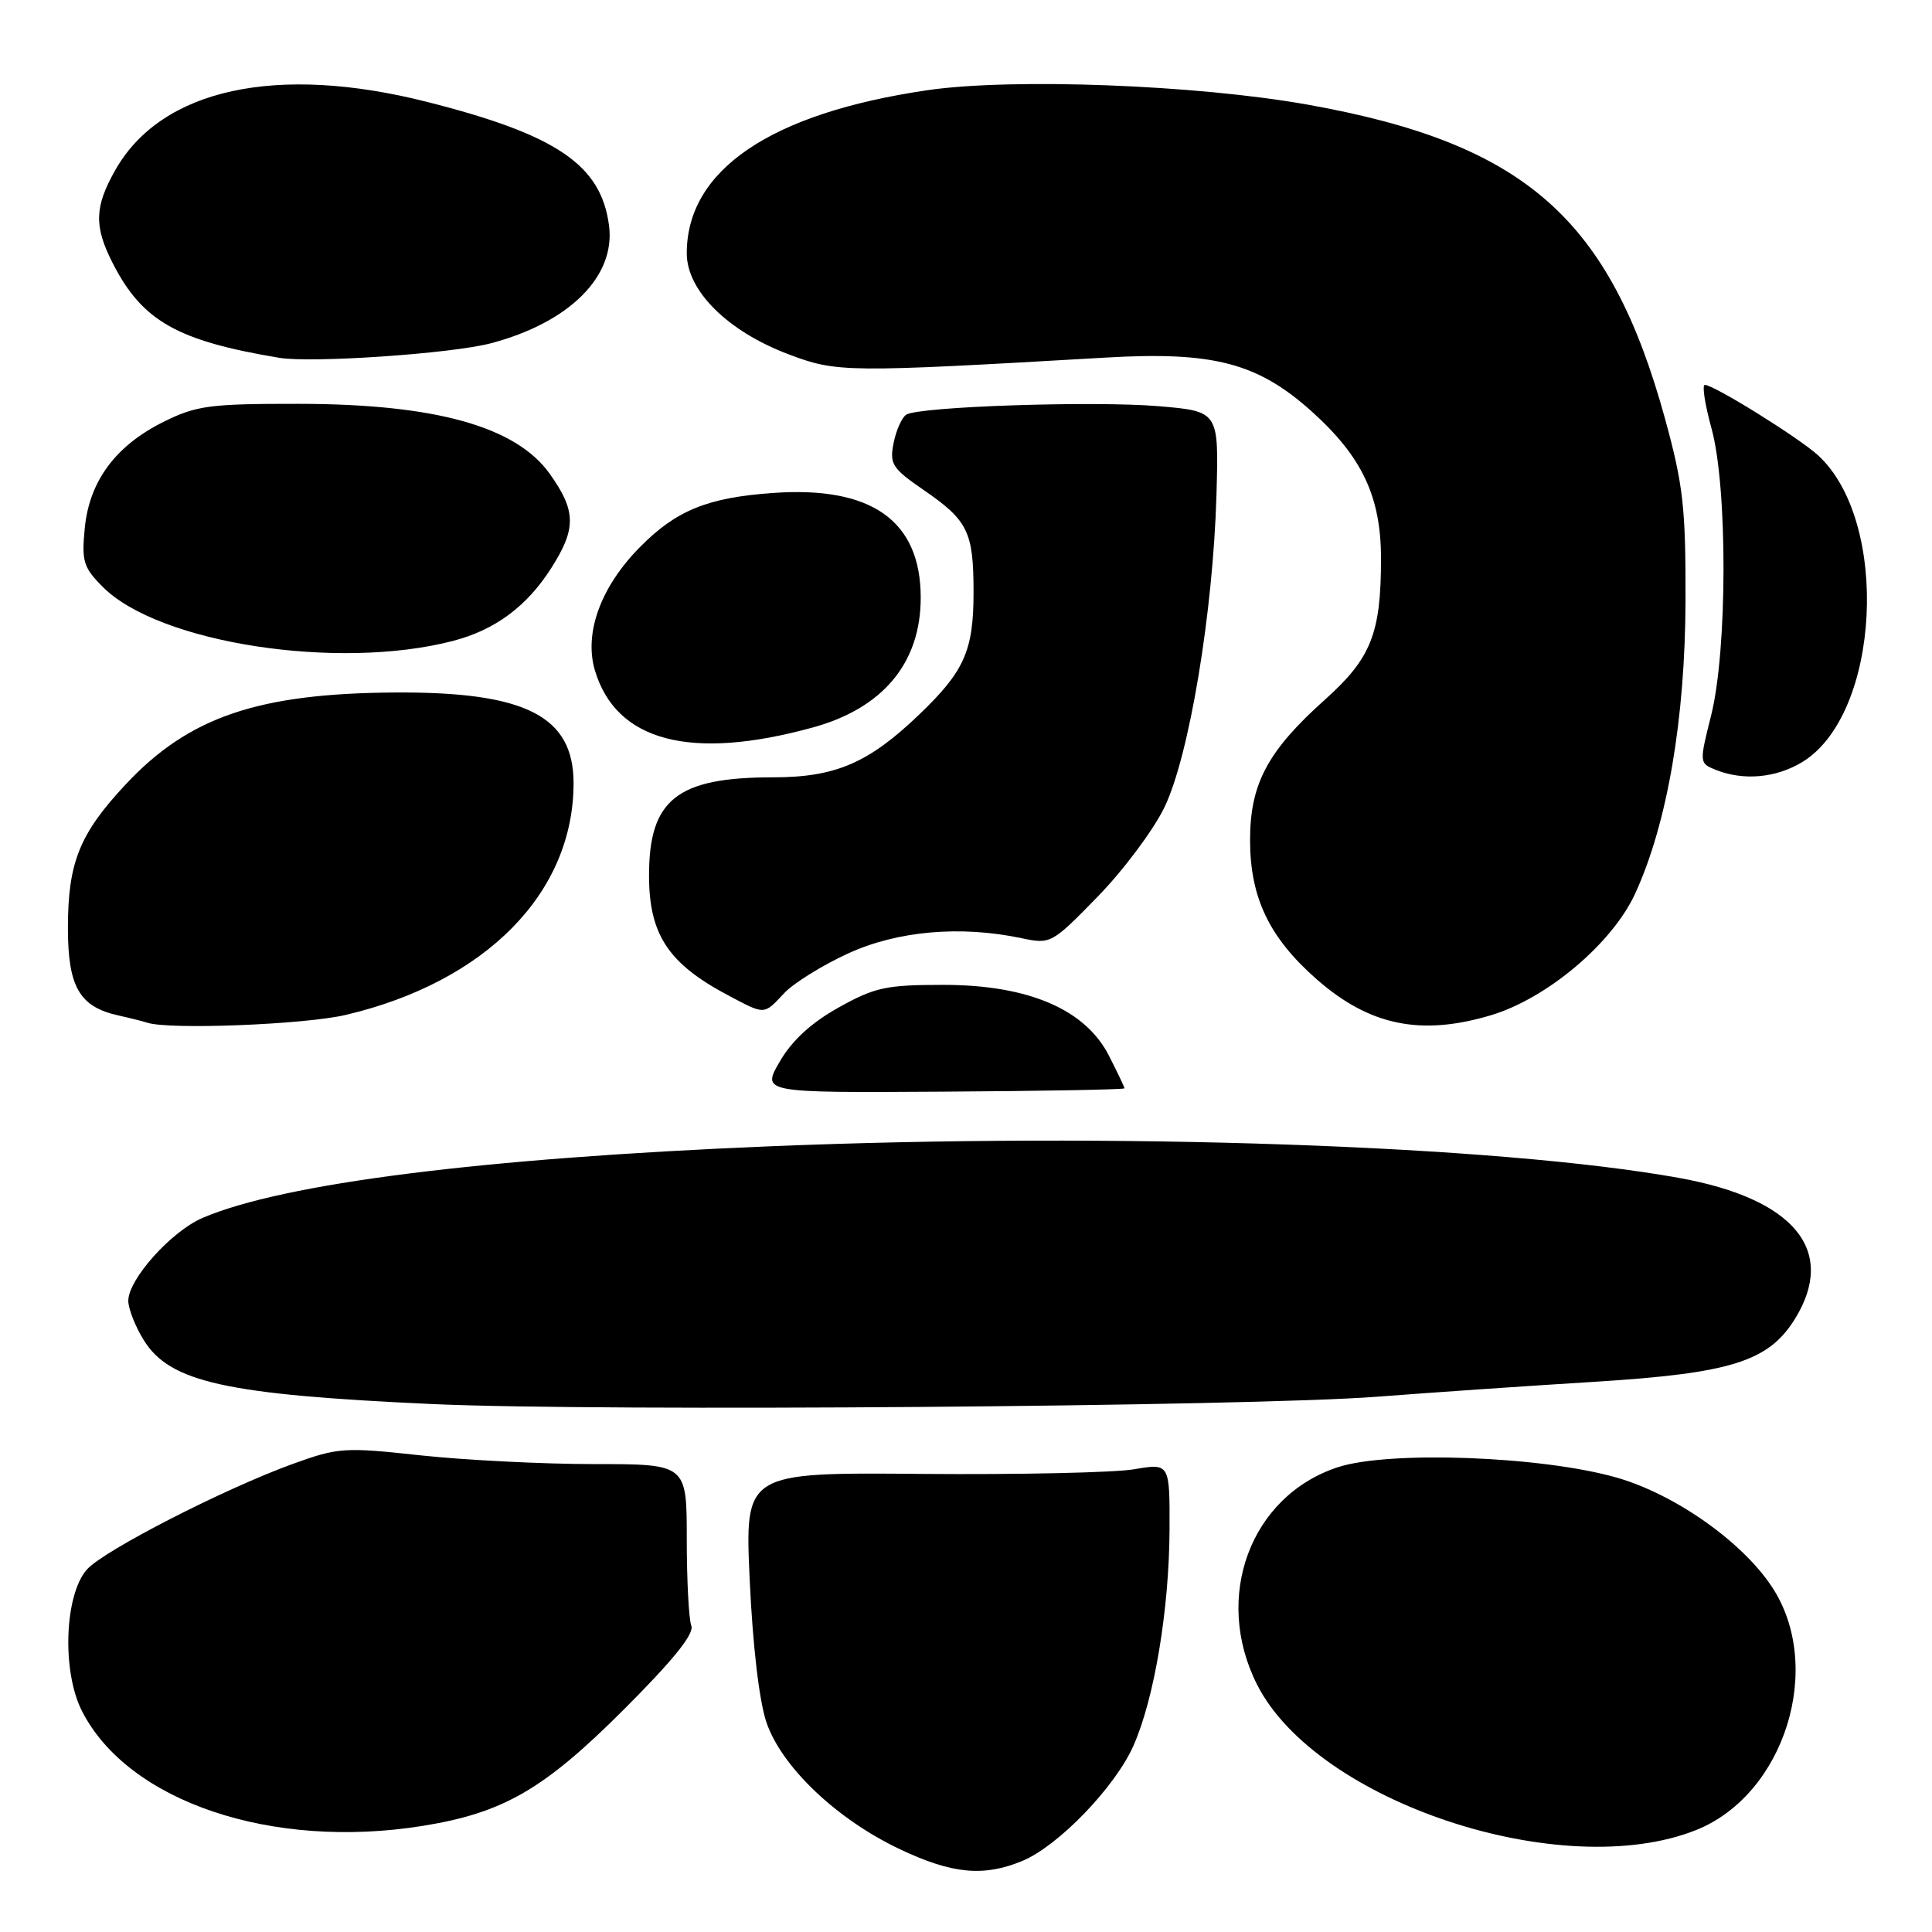 <?xml version="1.0" encoding="UTF-8" standalone="no"?>
<!DOCTYPE svg PUBLIC "-//W3C//DTD SVG 1.1//EN" "http://www.w3.org/Graphics/SVG/1.1/DTD/svg11.dtd" >
<svg xmlns="http://www.w3.org/2000/svg" xmlns:xlink="http://www.w3.org/1999/xlink" version="1.1" viewBox="0 0 256 256">
 <g >
 <path fill="currentColor"
d=" M 135.49 246.57 C 140.26 244.58 147.77 236.78 150.19 231.31 C 152.96 225.05 154.92 213.27 154.97 202.69 C 155.00 193.88 155.00 193.88 150.25 194.69 C 147.64 195.13 134.97 195.41 122.10 195.30 C 98.69 195.10 98.69 195.10 99.34 209.36 C 99.74 218.06 100.60 225.41 101.56 228.23 C 103.58 234.14 110.88 241.08 119.26 245.04 C 126.18 248.32 130.36 248.71 135.49 246.57 Z  M 224.77 242.48 C 236.51 237.77 241.78 220.82 234.78 210.25 C 230.82 204.26 221.91 197.99 214.22 195.79 C 204.28 192.94 183.95 192.19 177.22 194.43 C 165.67 198.26 160.72 211.62 166.56 223.20 C 174.43 238.78 207.04 249.58 224.77 242.48 Z  M 56.00 241.94 C 66.69 240.22 72.07 237.11 82.67 226.51 C 89.23 219.95 92.02 216.49 91.60 215.41 C 91.27 214.54 91.00 209.37 91.00 203.92 C 91.00 194.00 91.00 194.00 78.75 194.00 C 72.01 194.00 61.69 193.48 55.81 192.85 C 45.63 191.74 44.82 191.80 38.81 193.97 C 29.71 197.27 13.83 205.41 11.54 207.94 C 8.54 211.28 8.17 221.46 10.87 226.74 C 16.99 238.74 36.02 245.15 56.00 241.94 Z  M 182.50 185.07 C 189.65 184.52 202.57 183.63 211.22 183.10 C 229.37 181.97 234.34 180.41 237.84 174.76 C 243.44 165.70 237.76 158.82 222.43 156.07 C 198.38 151.75 147.58 150.00 101.80 151.90 C 63.83 153.47 37.52 156.80 26.84 161.38 C 22.69 163.16 17.00 169.51 17.00 172.36 C 17.00 173.41 17.92 175.75 19.04 177.56 C 22.50 183.16 29.91 184.80 57.40 186.05 C 79.45 187.05 165.61 186.38 182.50 185.07 Z  M 149.00 144.21 C 149.00 144.05 148.07 142.10 146.94 139.88 C 143.80 133.73 136.24 130.50 125.00 130.50 C 117.42 130.50 115.92 130.82 111.12 133.50 C 107.50 135.52 104.95 137.86 103.33 140.65 C 100.92 144.80 100.92 144.80 124.96 144.65 C 138.18 144.57 149.00 144.37 149.00 144.21 Z  M 45.82 134.48 C 64.40 130.10 76.00 118.30 76.00 103.77 C 76.00 94.88 69.64 91.65 52.34 91.76 C 34.20 91.87 25.01 95.00 16.67 103.92 C 10.53 110.48 9.00 114.29 9.00 122.97 C 9.00 130.77 10.53 133.42 15.72 134.56 C 17.25 134.90 18.95 135.33 19.50 135.51 C 22.39 136.47 40.34 135.77 45.82 134.48 Z  M 197.57 134.52 C 205.00 132.29 213.66 124.98 216.68 118.38 C 220.93 109.10 223.30 95.26 223.34 79.50 C 223.37 67.25 223.03 64.25 220.63 55.50 C 213.32 28.91 202.08 19.02 173.30 13.87 C 158.57 11.24 134.16 10.31 122.90 11.95 C 102.10 15.00 91.00 22.52 91.00 33.57 C 91.00 38.53 96.43 43.91 104.50 46.95 C 110.91 49.37 111.99 49.38 146.54 47.38 C 160.79 46.55 166.65 48.09 173.81 54.52 C 180.51 60.54 183.00 65.85 182.99 74.07 C 182.99 83.94 181.67 87.24 175.57 92.70 C 167.94 99.53 165.62 103.89 165.64 111.40 C 165.66 118.97 168.19 124.23 174.42 129.72 C 181.44 135.90 188.26 137.31 197.57 134.52 Z  M 103.91 131.60 C 105.14 130.28 108.94 127.92 112.33 126.36 C 118.88 123.34 127.25 122.60 135.39 124.32 C 139.21 125.13 139.38 125.04 145.44 118.82 C 148.83 115.34 152.81 110.03 154.28 107.00 C 157.57 100.23 160.75 81.13 161.19 65.50 C 161.50 54.50 161.50 54.50 153.50 53.82 C 144.87 53.10 121.83 53.87 120.09 54.94 C 119.51 55.30 118.75 56.99 118.41 58.68 C 117.85 61.49 118.21 62.05 122.38 64.92 C 128.27 68.97 129.00 70.47 129.00 78.48 C 129.00 86.21 127.79 88.94 121.83 94.65 C 115.09 101.12 110.71 103.00 102.41 103.00 C 89.71 103.00 86.00 105.94 86.00 116.00 C 86.00 123.83 88.55 127.69 96.49 131.89 C 101.41 134.50 101.18 134.51 103.91 131.60 Z  M 238.82 100.97 C 249.17 94.66 250.47 69.08 240.89 60.32 C 238.34 57.99 227.10 51.00 225.90 51.00 C 225.51 51.00 225.91 53.59 226.78 56.75 C 228.93 64.52 228.90 86.18 226.73 94.81 C 225.16 101.06 225.17 101.13 227.32 102.00 C 231.00 103.48 235.34 103.09 238.82 100.97 Z  M 107.68 96.40 C 117.00 93.85 122.00 87.84 122.00 79.20 C 122.00 69.00 115.51 64.39 102.44 65.32 C 93.76 65.93 89.60 67.62 84.78 72.51 C 79.59 77.76 77.36 83.90 78.83 88.84 C 81.65 98.25 91.51 100.84 107.68 96.40 Z  M 60.00 84.93 C 65.60 83.48 69.82 80.35 73.06 75.25 C 76.38 70.03 76.34 67.69 72.85 62.79 C 68.37 56.50 57.66 53.52 39.50 53.51 C 27.80 53.50 26.02 53.74 21.70 55.88 C 15.31 59.05 11.83 63.76 11.23 70.00 C 10.80 74.39 11.06 75.21 13.64 77.79 C 21.08 85.23 44.79 88.88 60.00 84.93 Z  M 65.03 45.49 C 75.44 42.74 81.58 36.63 80.70 29.89 C 79.65 21.85 73.78 17.86 56.62 13.51 C 36.64 8.44 21.38 11.77 15.28 22.53 C 12.51 27.42 12.44 29.99 14.94 34.88 C 18.84 42.53 23.48 45.16 37.00 47.41 C 41.32 48.13 59.83 46.86 65.03 45.49 Z "/>
</g>
</svg>